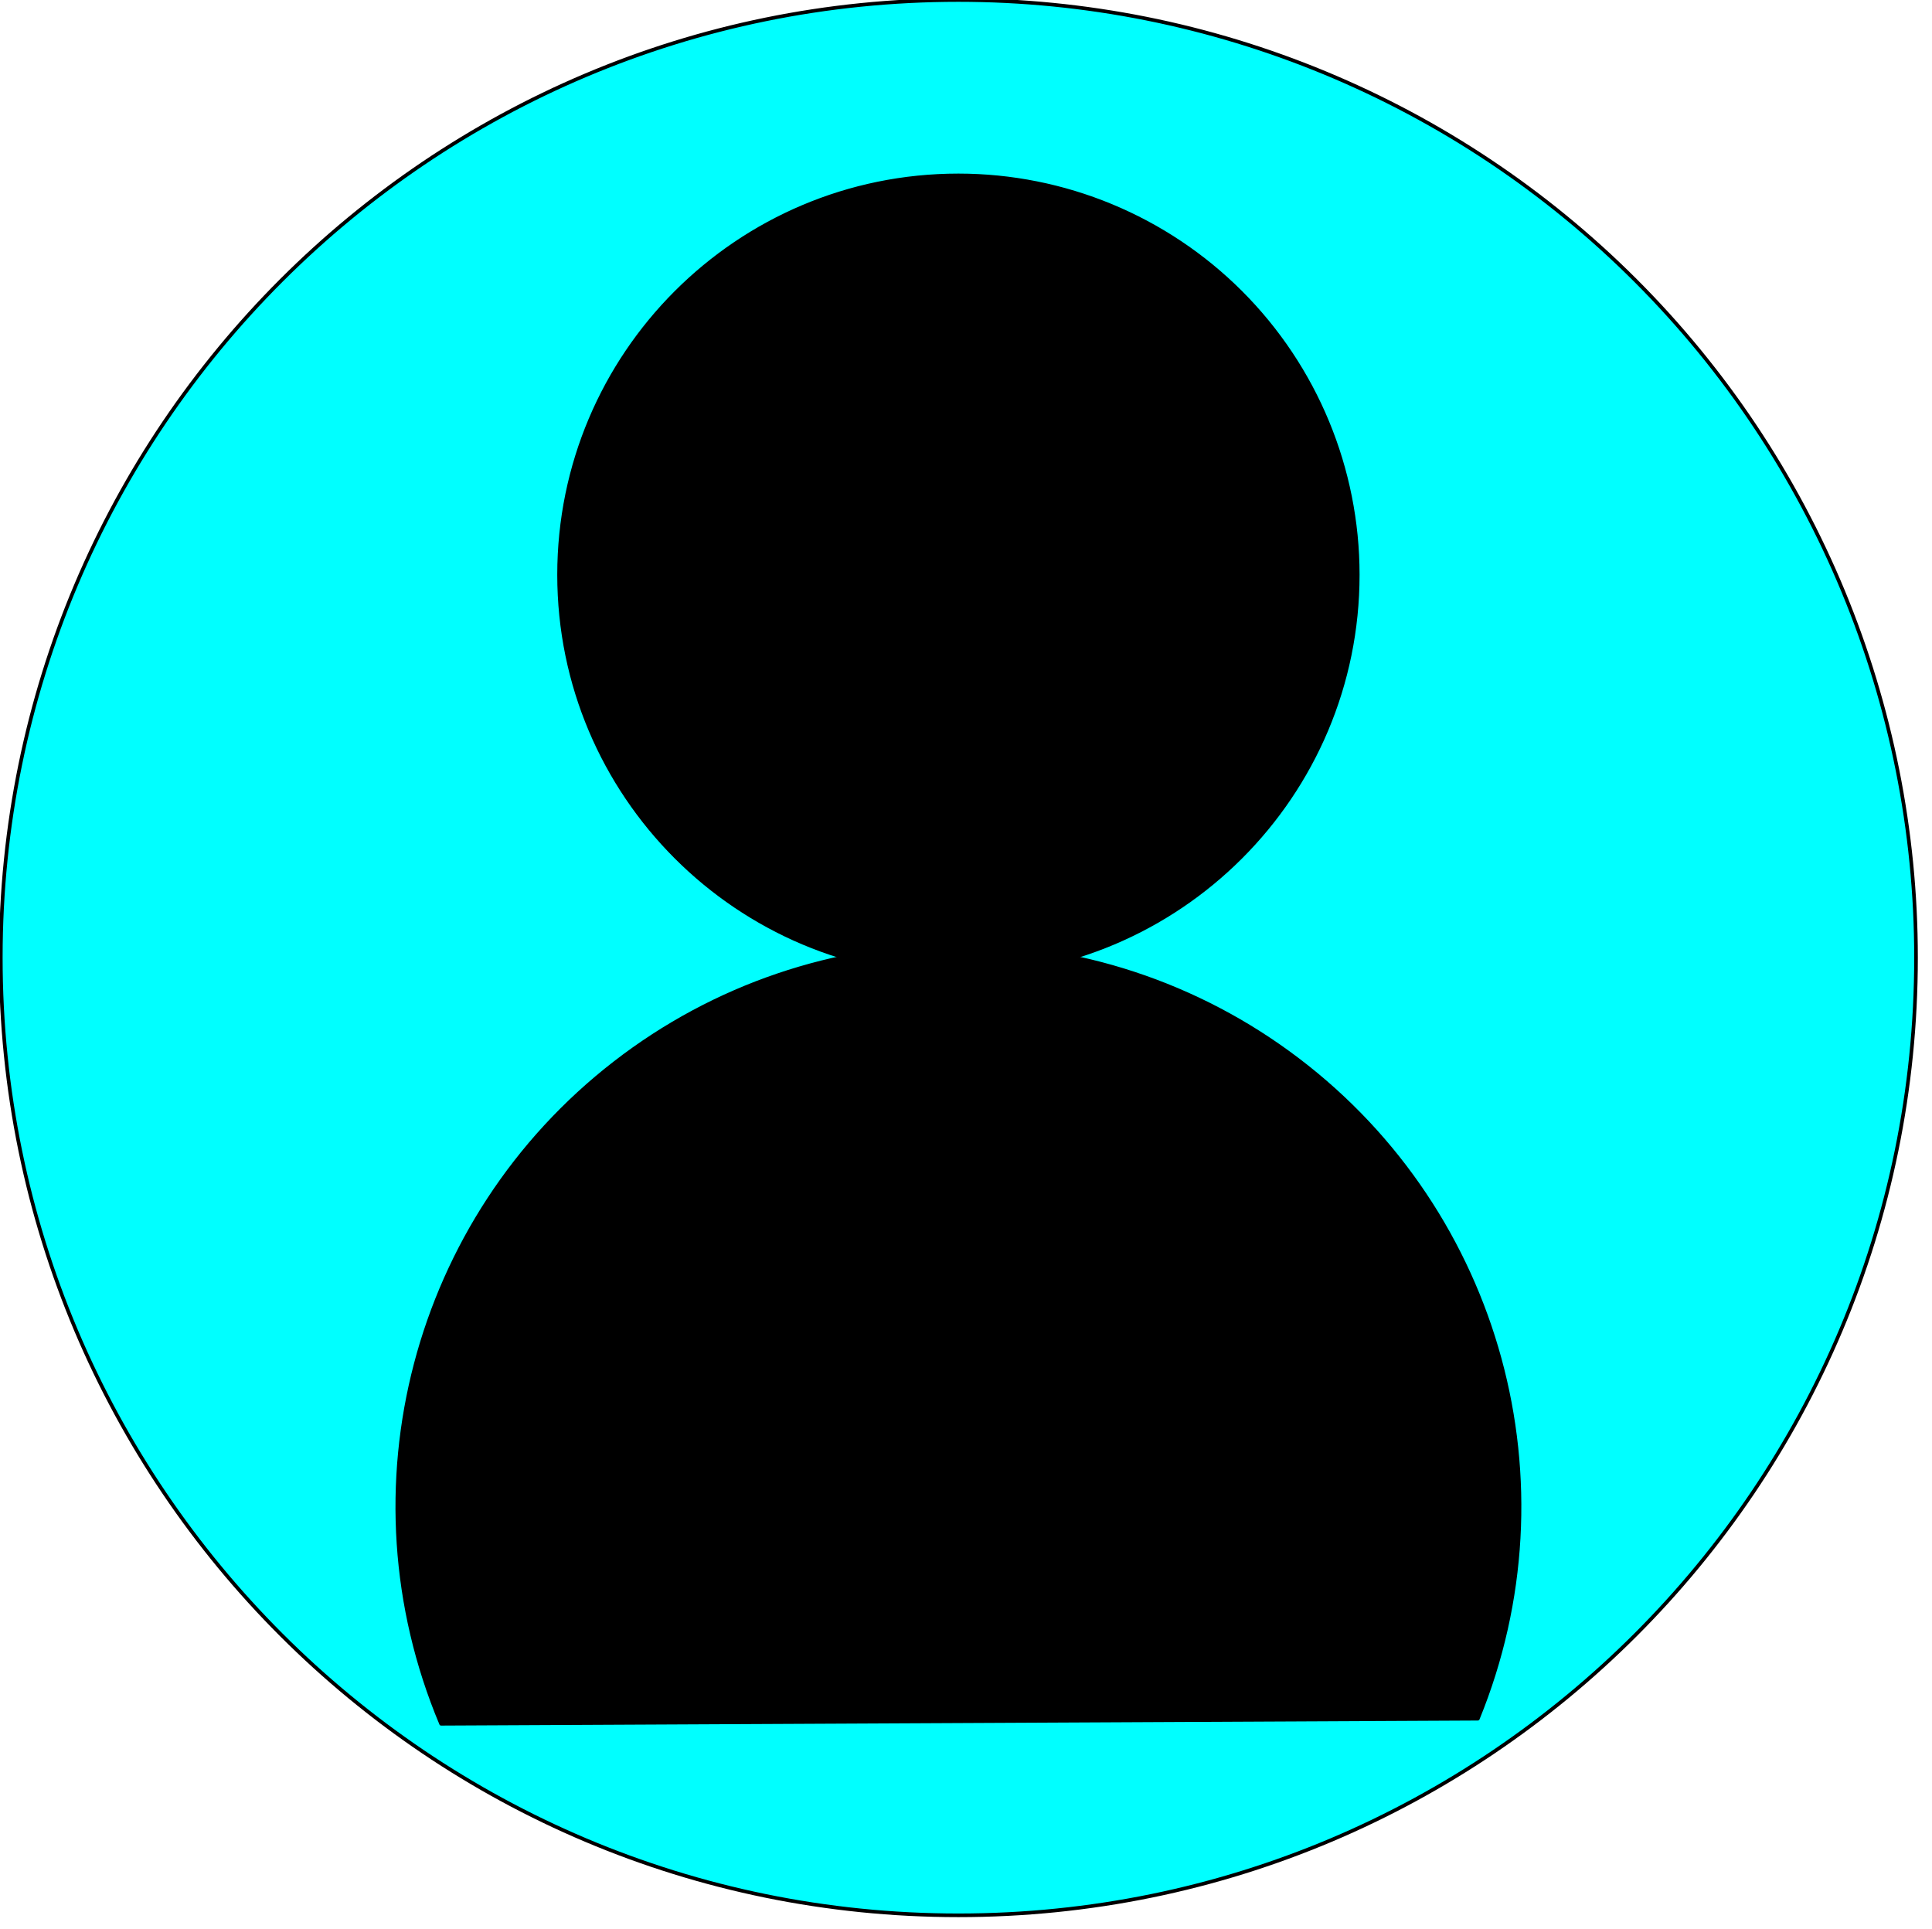 <svg version="1.1" viewBox="0.0 0.0 532.402 531.496" fill="none" stroke="none" stroke-linecap="square" stroke-miterlimit="10" xmlns:xlink="http://www.w3.org/1999/xlink" xmlns="http://www.w3.org/2000/svg"><clipPath id="p.0"><path d="m0 0l532.402 0l0 531.496l-532.402 0l0 -531.496z" clip-rule="nonzero"/></clipPath><g clip-path="url(#p.0)"><path fill="#000000" fill-opacity="0.0" d="m0 0l532.402 0l0 531.496l-532.402 0z" fill-rule="evenodd"/><path fill="#00ffff" d="m0.22 263.89l0 0c0 -145.742 118.147 -263.89 263.89 -263.89l0 0c69.988 0 137.109 27.803 186.598 77.292c49.489 49.489 77.292 116.61 77.292 186.598l0 0c0 145.742 -118.147 263.89 -263.89 263.89l0 0c-145.742 0 -263.89 -118.147 -263.89 -263.89z" fill-rule="evenodd"/><path stroke="#000000" stroke-width="1.0" stroke-linejoin="round" stroke-linecap="butt" d="m0.22 263.89l0 0c0 -145.742 118.147 -263.89 263.89 -263.89l0 0c69.988 0 137.109 27.803 186.598 77.292c49.489 49.489 77.292 116.61 77.292 186.598l0 0c0 145.742 -118.147 263.89 -263.89 263.89l0 0c-145.742 0 -263.89 -118.147 -263.89 -263.89z" fill-rule="evenodd"/><path fill="#000000" d="m121.553 474.997c-27.095 -64.522 -7.475 -139.199 47.836 -182.07c55.311 -42.871 132.521 -43.248 188.247 -0.917c55.726 42.33 76.073 116.812 49.608 181.595z" fill-rule="evenodd"/><path stroke="#000000" stroke-width="1.0" stroke-linejoin="round" stroke-linecap="butt" d="m121.553 474.997c-27.095 -64.522 -7.475 -139.199 47.836 -182.07c55.311 -42.871 132.521 -43.248 188.247 -0.917c55.726 42.33 76.073 116.812 49.608 181.595z" fill-rule="evenodd"/><path fill="#000000" d="m154.063 158.381l0 0c0 -60.777 49.27 -110.047 110.047 -110.047l0 0c29.186 0 57.177 11.594 77.815 32.232c20.638 20.638 32.232 48.629 32.232 77.815l0 0c0 60.777 -49.27 110.047 -110.047 110.047l0 0c-60.777 0 -110.047 -49.27 -110.047 -110.047z" fill-rule="evenodd"/><path stroke="#000000" stroke-width="1.0" stroke-linejoin="round" stroke-linecap="butt" d="m154.063 158.381l0 0c0 -60.777 49.27 -110.047 110.047 -110.047l0 0c29.186 0 57.177 11.594 77.815 32.232c20.638 20.638 32.232 48.629 32.232 77.815l0 0c0 60.777 -49.27 110.047 -110.047 110.047l0 0c-60.777 0 -110.047 -49.27 -110.047 -110.047z" fill-rule="evenodd"/></g></svg>